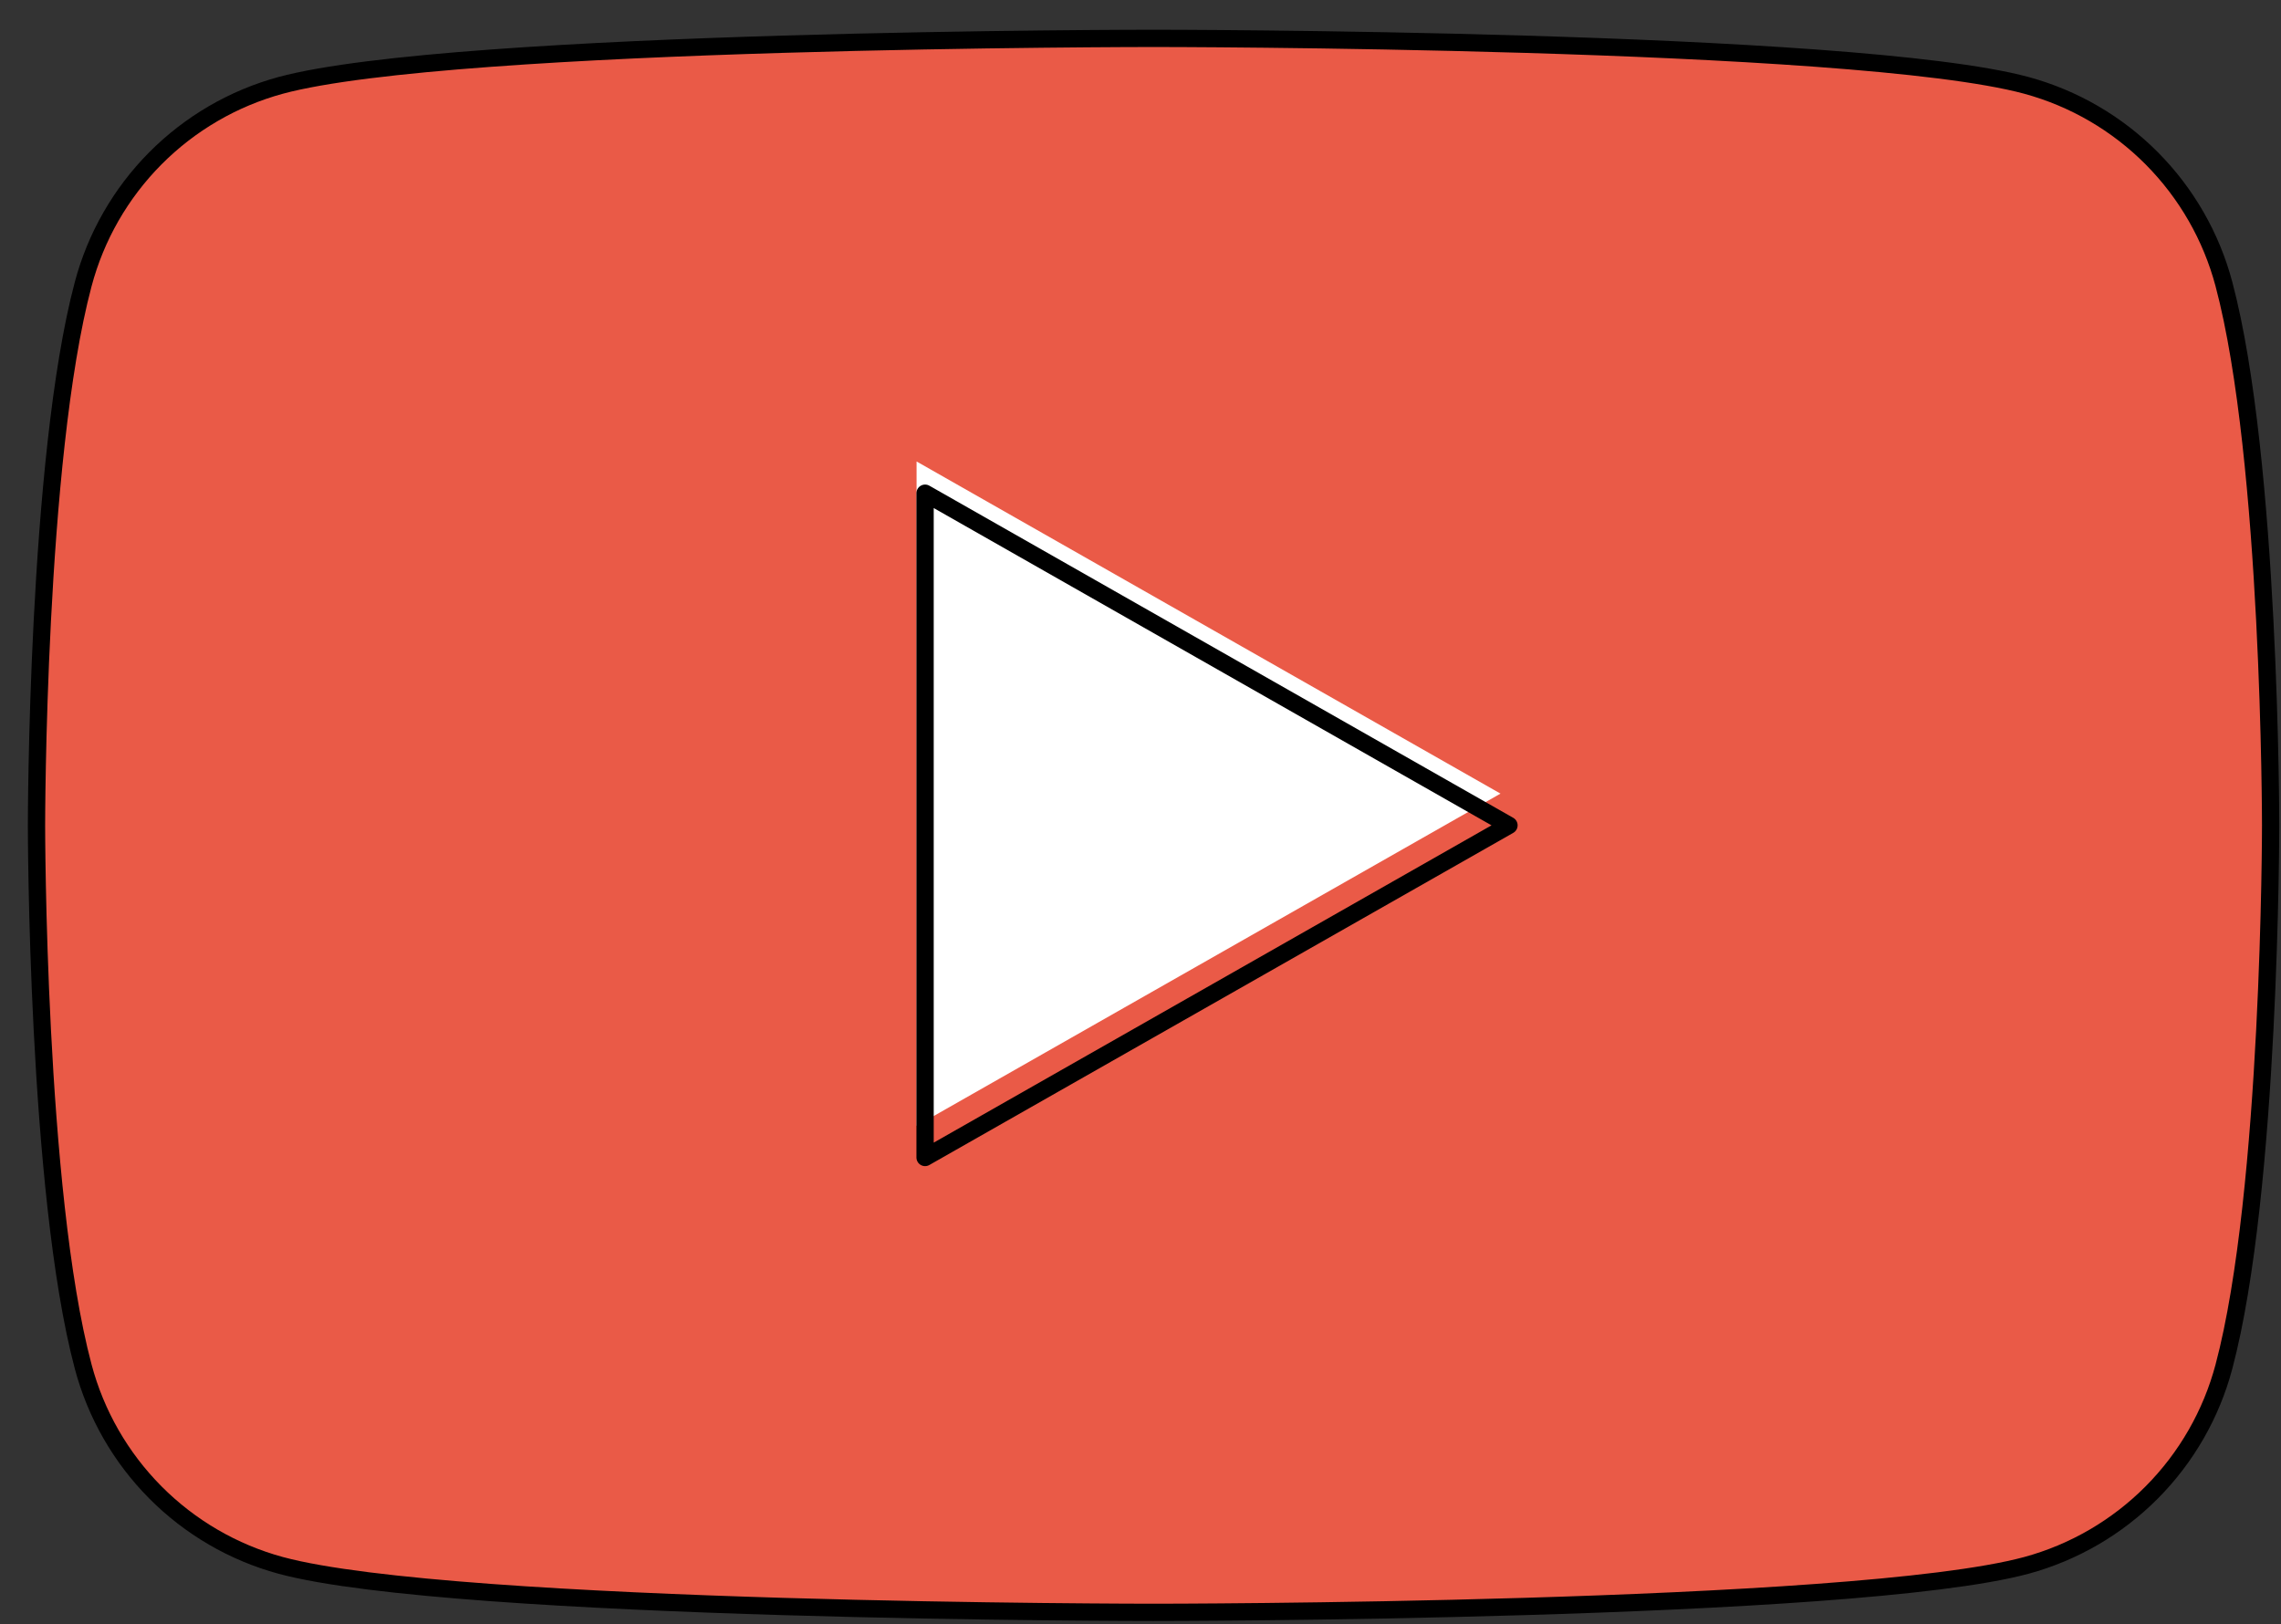 <svg width="66" height="47" viewBox="0 0 66 47" fill="none" xmlns="http://www.w3.org/2000/svg">
<rect x="0" y="0" width="66" height="47" fill="#333333" stroke="none"/>
<path d="M64.349 8.222C63.984 6.847 63.264 5.592 62.261 4.582C61.257 3.572 60.007 2.844 58.633 2.47C53.592 1.11 33.378 1.11 33.378 1.11C33.378 1.11 13.164 1.11 8.122 2.47C6.749 2.844 5.499 3.572 4.495 4.582C3.492 5.592 2.772 6.847 2.407 8.222C1.056 13.296 1.056 23.882 1.056 23.882C1.056 23.882 1.056 34.469 2.407 39.544C2.772 40.919 3.492 42.174 4.495 43.184C5.499 44.194 6.749 44.922 8.122 45.296C13.164 46.655 33.378 46.655 33.378 46.655C33.378 46.655 53.592 46.655 58.633 45.296C60.007 44.922 61.257 44.194 62.261 43.184C63.264 42.174 63.984 40.919 64.349 39.544C65.7 34.469 65.7 23.882 65.7 23.882C65.7 23.882 65.7 13.296 64.349 8.222Z" fill="#EA5A47"/>
<path d="M26.521 32.575L43.416 22.964L26.521 13.353V32.575Z" fill="white"/>
<path d="M64.349 8.222C63.984 6.847 63.264 5.592 62.261 4.582C61.257 3.572 60.007 2.844 58.633 2.47C53.592 1.11 33.378 1.11 33.378 1.11C33.378 1.11 13.164 1.11 8.122 2.47C6.749 2.844 5.499 3.572 4.495 4.582C3.492 5.592 2.772 6.847 2.407 8.222C1.056 13.296 1.056 23.882 1.056 23.882C1.056 23.882 1.056 34.469 2.407 39.544C2.772 40.919 3.492 42.174 4.495 43.184C5.499 44.194 6.749 44.922 8.122 45.296C13.164 46.655 33.378 46.655 33.378 46.655C33.378 46.655 53.592 46.655 58.633 45.296C60.007 44.922 61.257 44.194 62.261 43.184C63.264 42.174 63.984 40.919 64.349 39.544C65.7 34.469 65.7 23.882 65.7 23.882C65.7 23.882 65.7 13.296 64.349 8.222Z" stroke="black" stroke-width="0.5" stroke-miterlimit="10"/>
<path d="M26.767 33.493L43.662 23.882L26.767 14.271V33.493Z" stroke="black" stroke-width="0.5" stroke-miterlimit="10" stroke-linecap="round" stroke-linejoin="round"/>
</svg>
